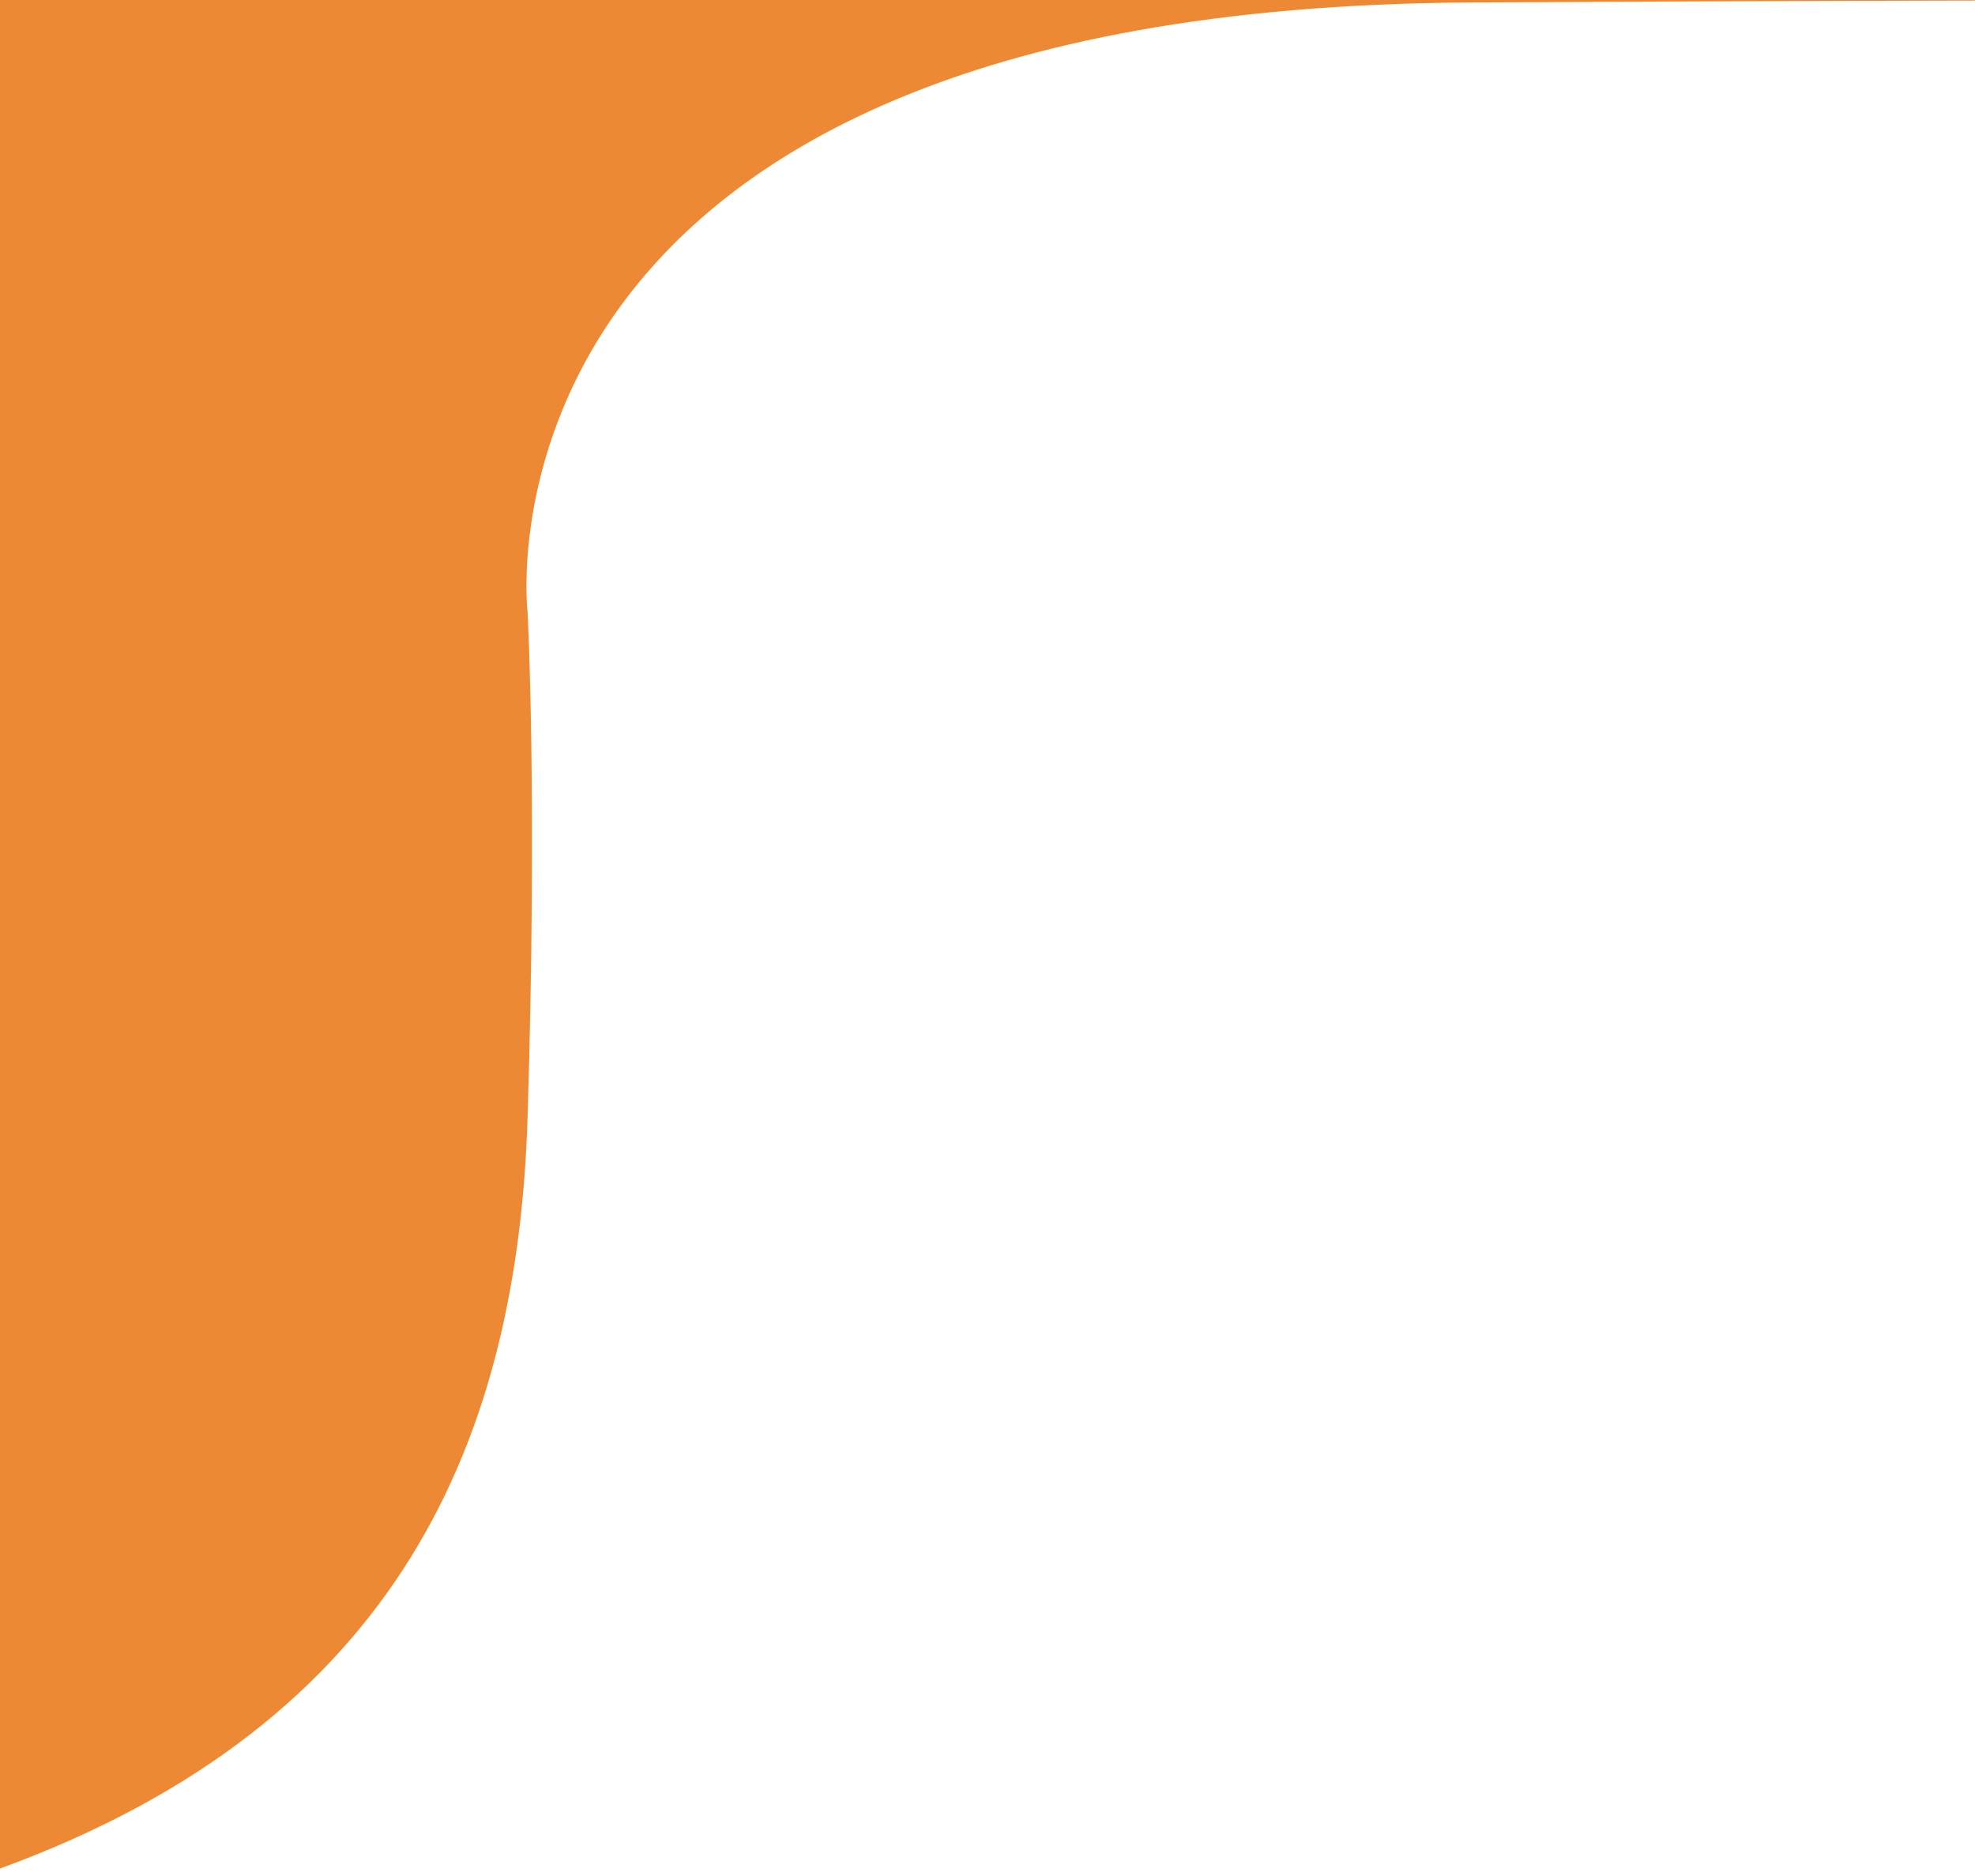 <svg xmlns="http://www.w3.org/2000/svg" xmlns:xlink="http://www.w3.org/1999/xlink" width="40" height="38" viewBox="0 0 40 38">
  <rect x="0" y="0" width="40" height="38" fill="#333333" stroke="none"/>
  <defs>
    <clipPath id="clip-path">
      <rect id="長方形_52173" data-name="長方形 52173" width="40" height="38" transform="translate(-9946 -11351)" fill="none"/>
    </clipPath>
  </defs>
  <g id="マスクグループ_42" data-name="マスクグループ 42" transform="translate(9946 11351)" clip-path="url(#clip-path)">
    <path id="パス_40719" data-name="パス 40719" d="M0,0H48V58H0Z" transform="translate(-9946 -11366)" fill="#ed8934"/>
    <path id="合体_40" data-name="合体 40" d="M300.427,55v0H74.572v0H0V37.848c8.12-2.964,10.487-8.743,10.686-15.232s0-10.205,0-10.205S9.2.165,29.775.05s44.8,0,44.8,0V.191H300.427V.05s24.223-.114,44.8,0,19.089,12.36,19.089,12.36-.2,3.715,0,10.205S366.88,34.883,375,37.848V55Z" transform="translate(-9946 -11351)" fill="#fff"/>
  </g>
</svg>

